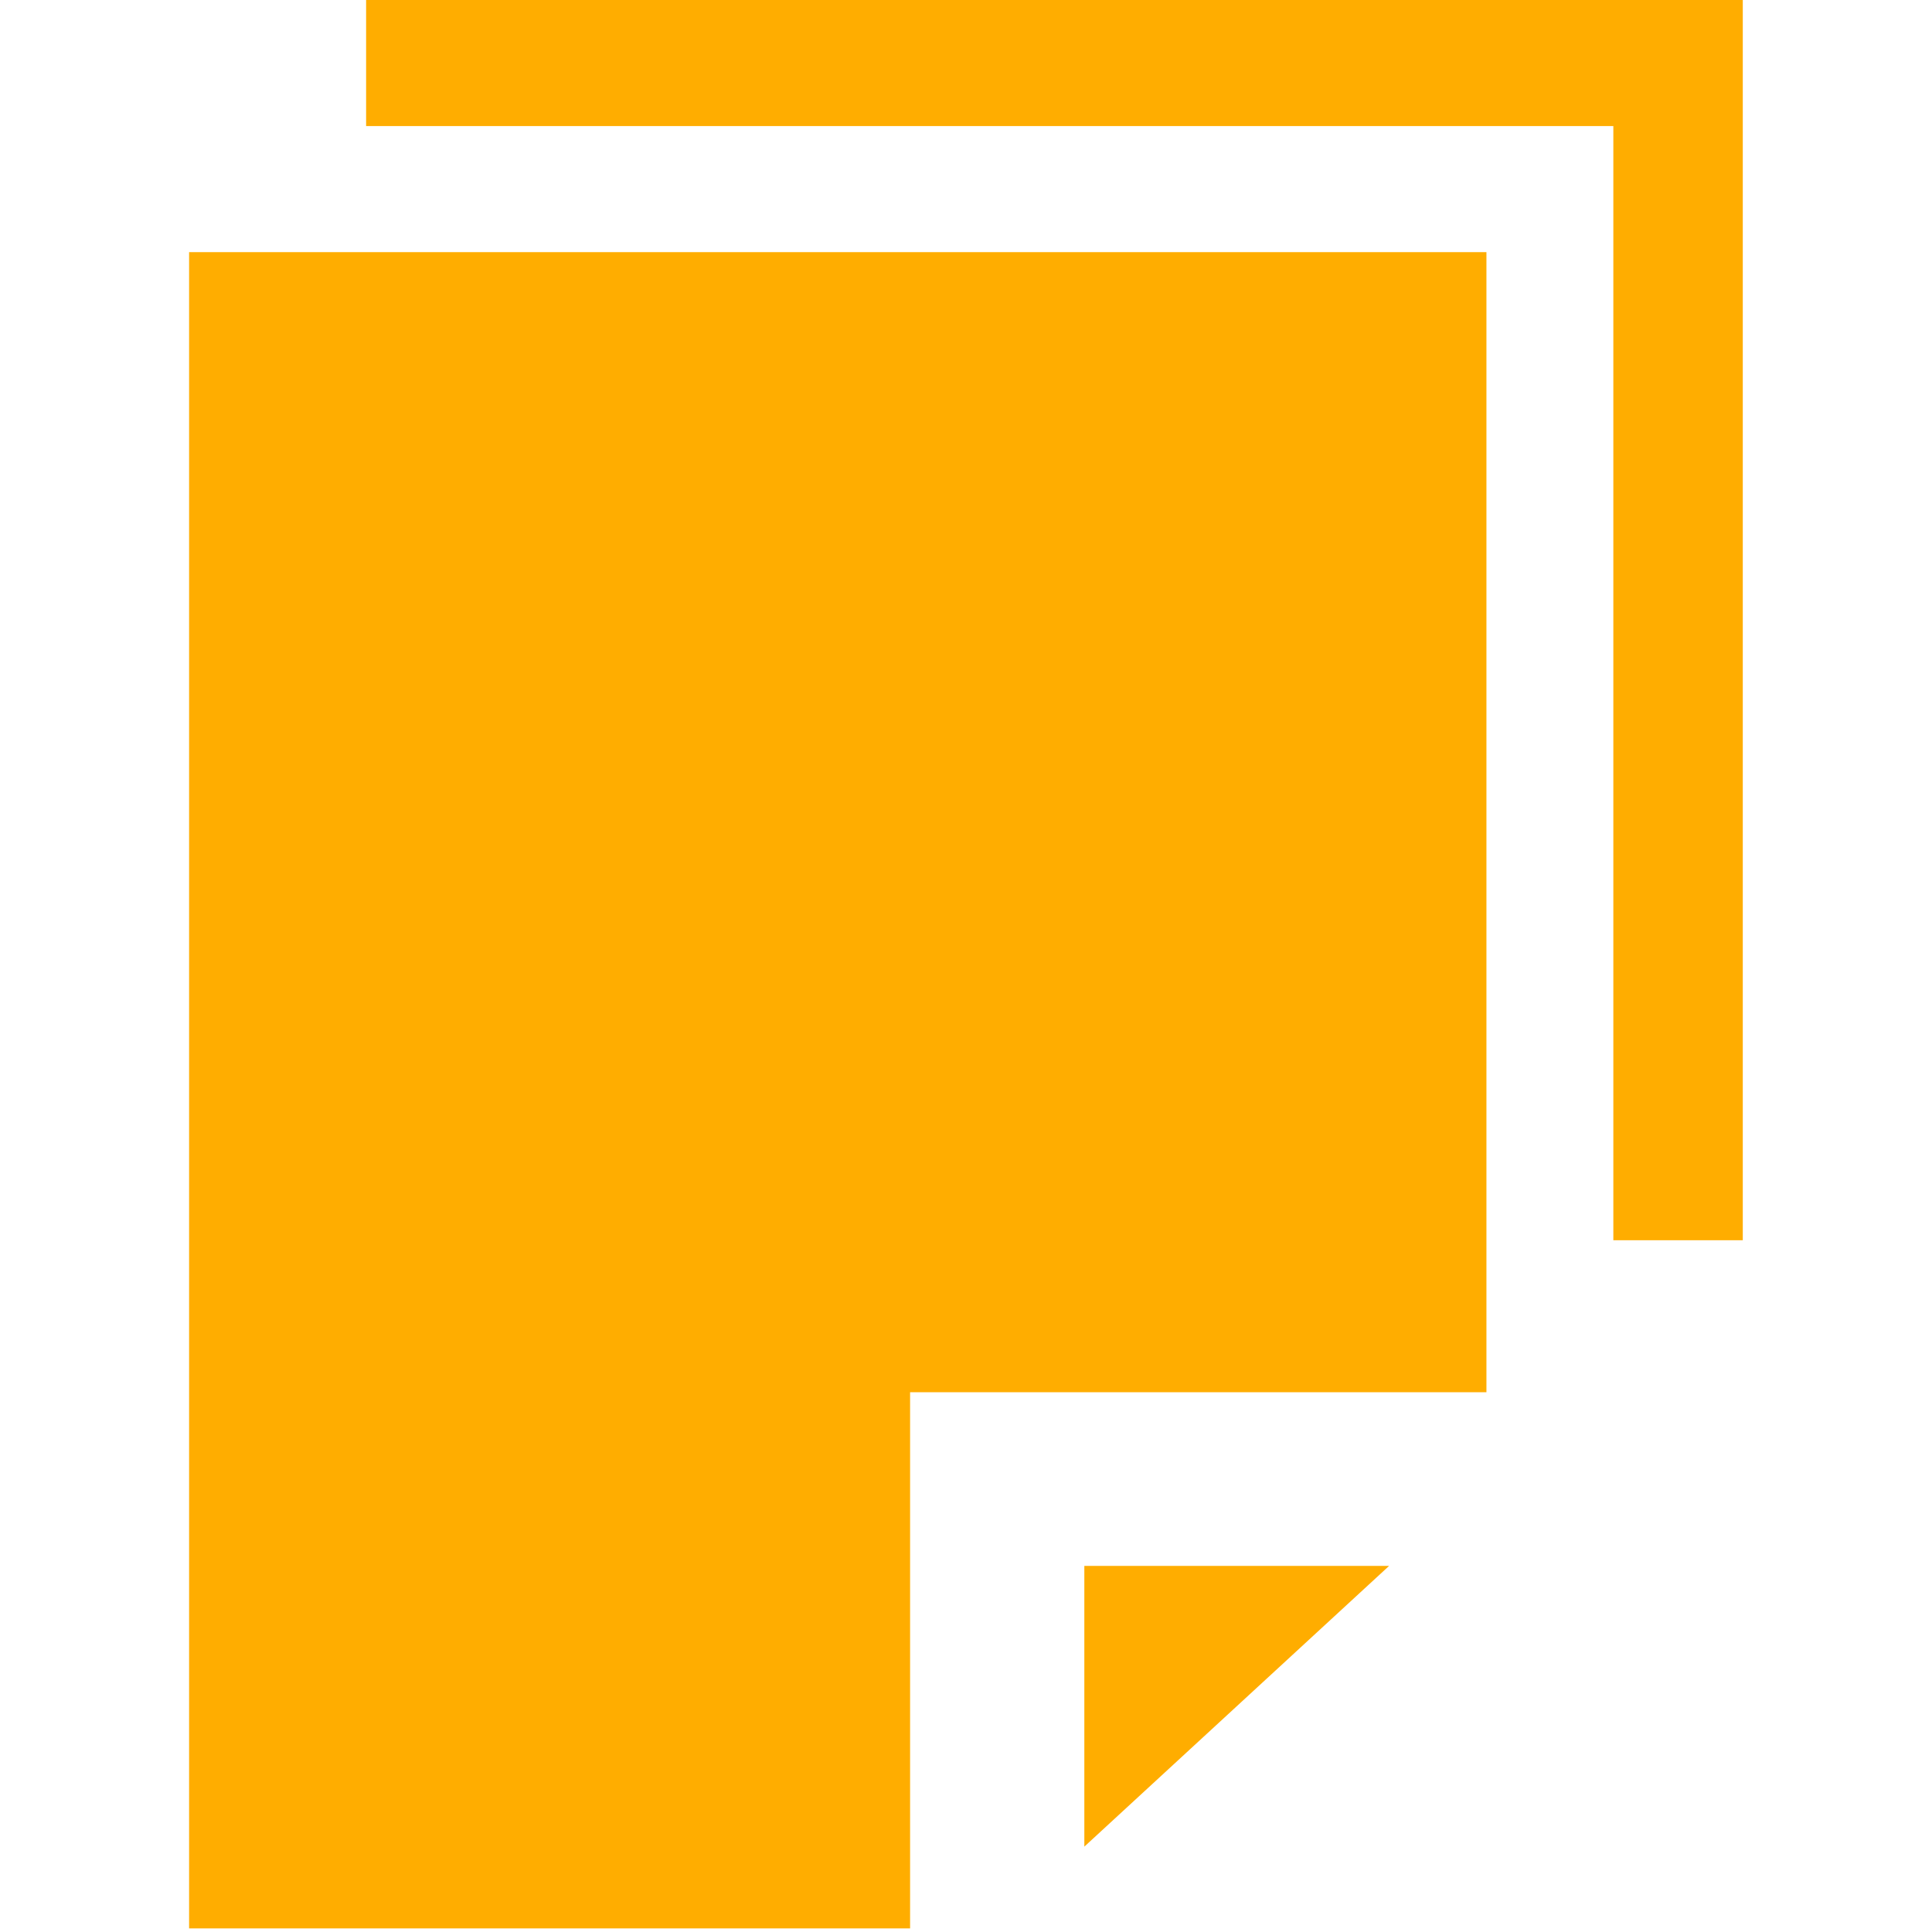 <svg width="16" height="16" xmlns="http://www.w3.org/2000/svg" shape-rendering="geometricPrecision" fill="#ffad00"><path d="M3.032-.012v1.056h10.329v9.227h1.072V-.012H3.032zM8.98 15.293l2.524-2.325H8.98v2.325zm-7.414.677h5.971v-4.44h4.773V2.088H1.566V15.97z"/></svg>